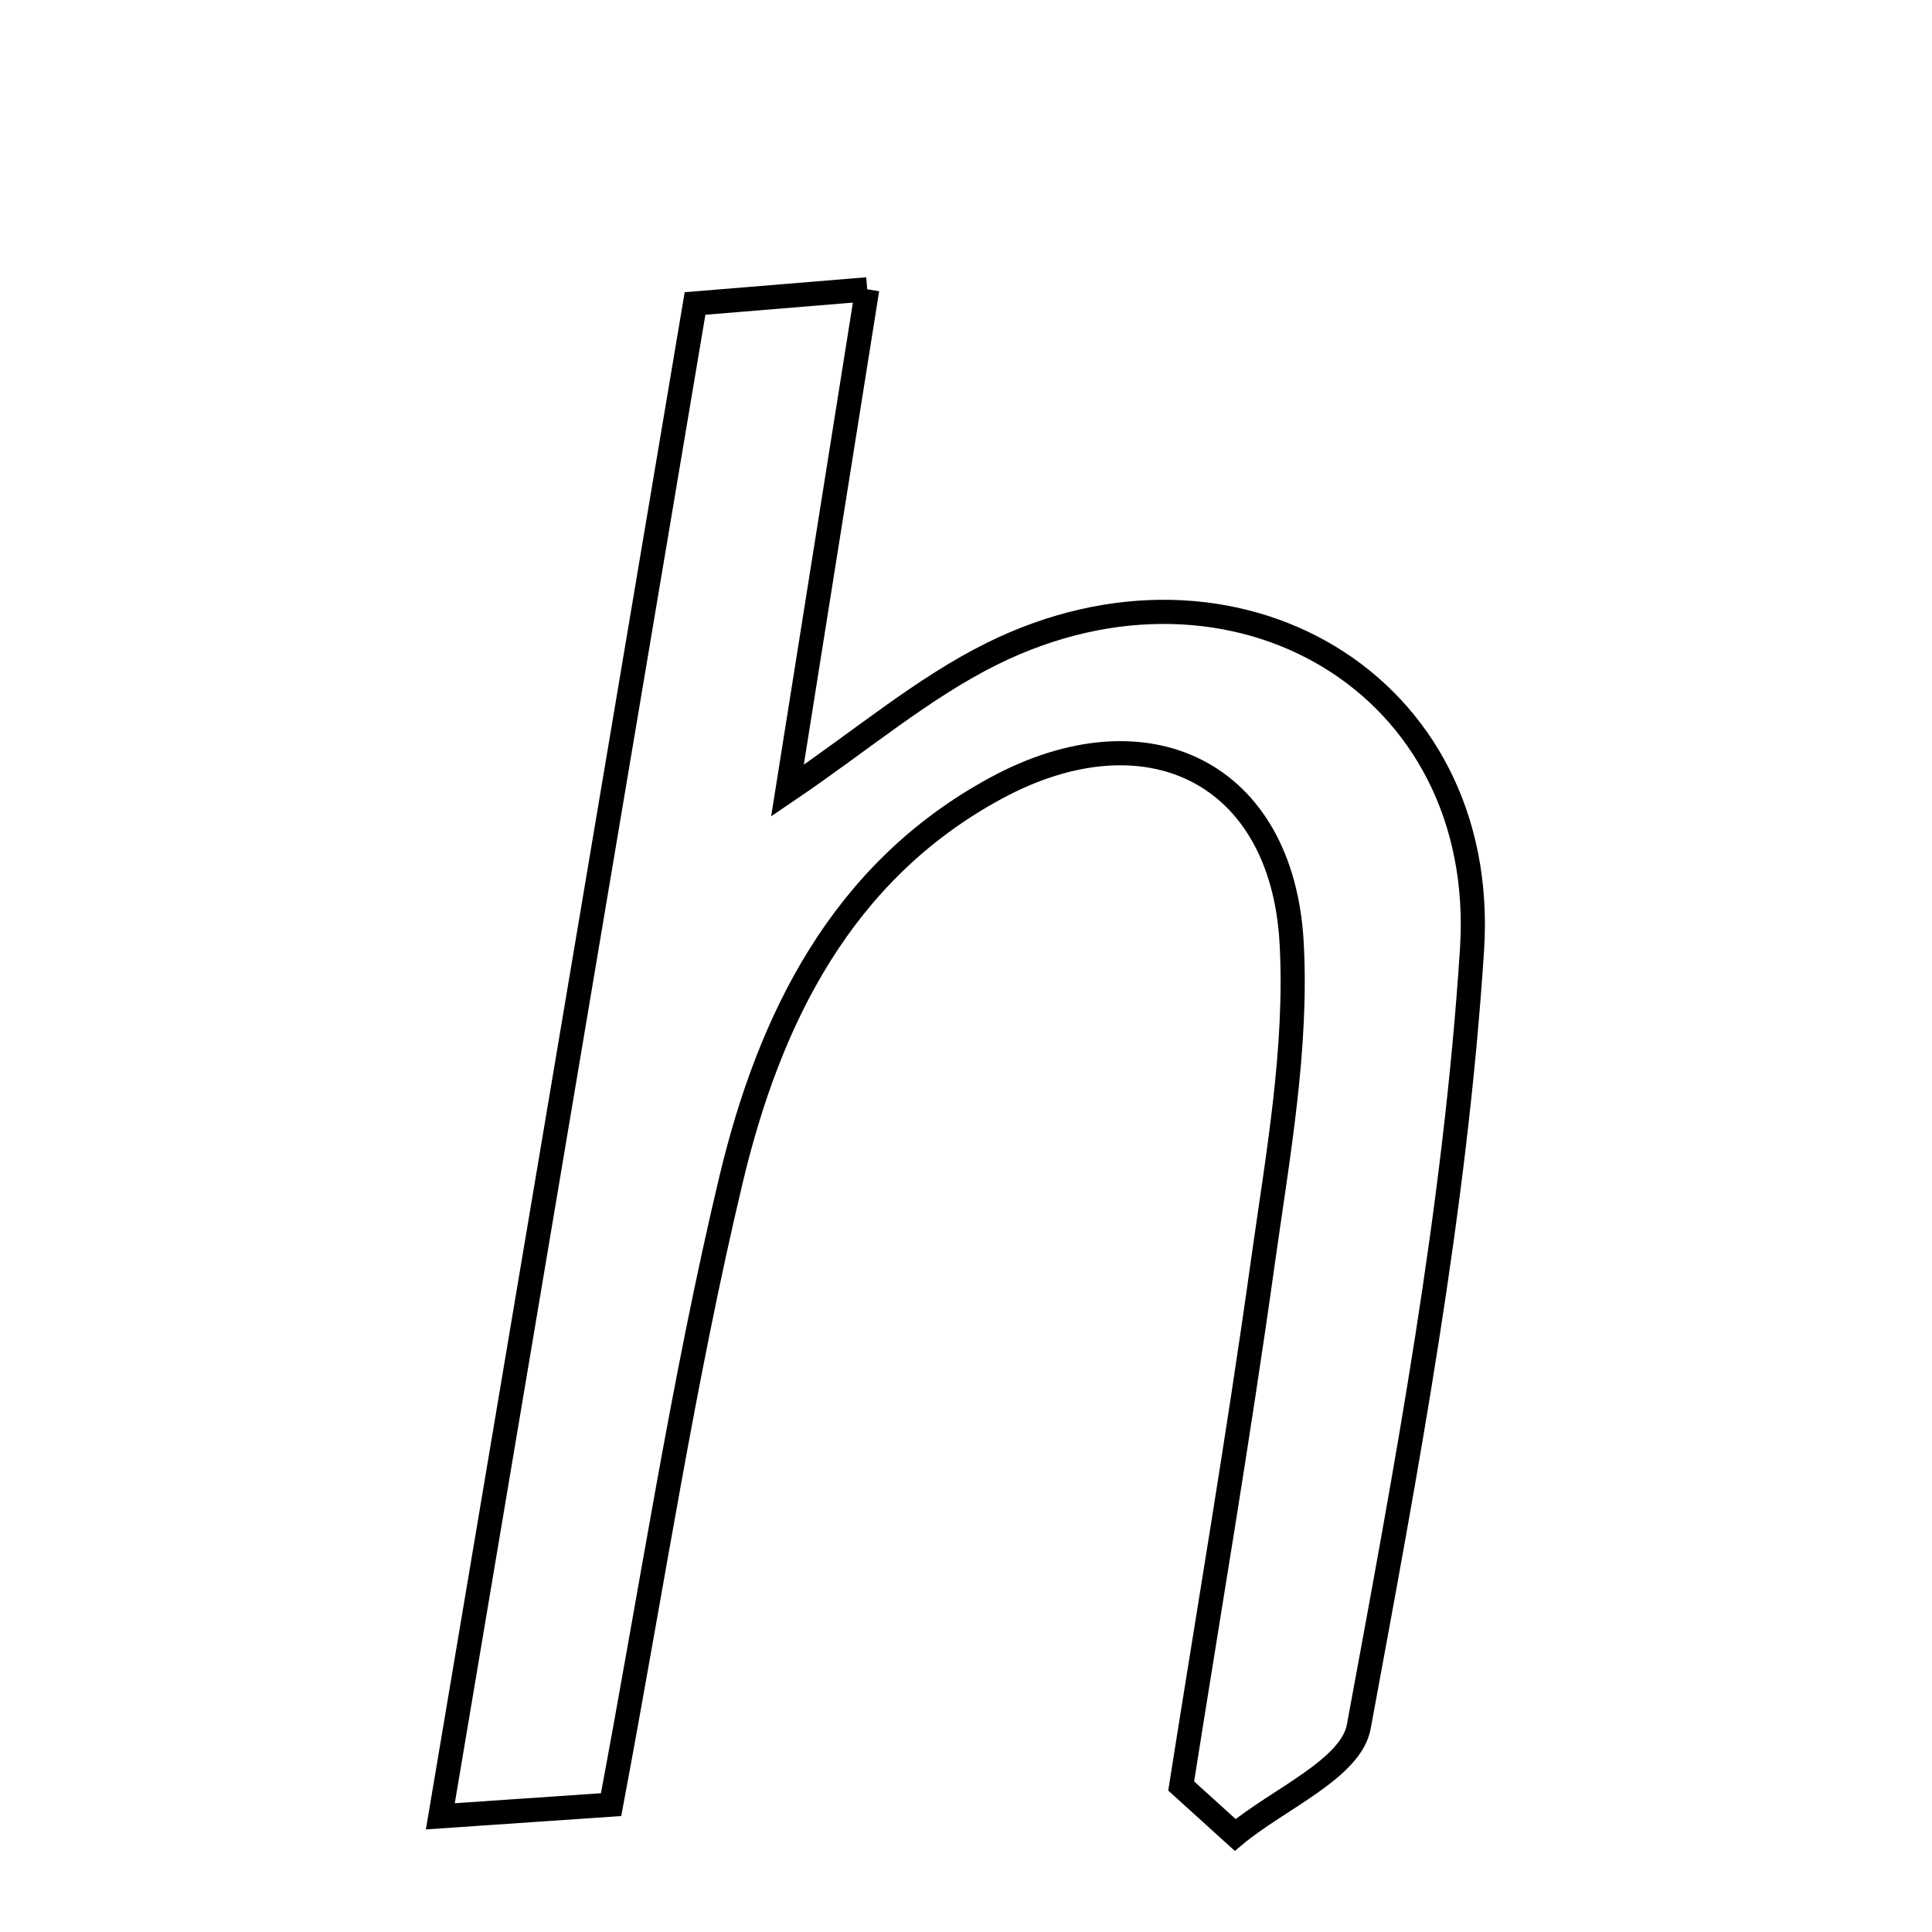 <svg xmlns="http://www.w3.org/2000/svg" viewBox="0.0 0.0 24.0 24.0" height="200px" width="200px"><path fill="none" stroke="black" stroke-width=".3" stroke-opacity="1.0"  filling="0" d="M10.773 3.594 C10.428 5.76 10.119 7.7 9.782 9.822 C10.705 9.196 11.462 8.547 12.327 8.119 C15.332 6.634 18.499 8.489 18.286 11.794 C18.078 15.032 17.469 18.252 16.879 21.45 C16.782 21.975 15.876 22.35 15.344 22.794 C15.121 22.591 14.897 22.389 14.673 22.186 C15.014 20.024 15.382 17.866 15.685 15.699 C15.87 14.375 16.118 13.028 16.045 11.708 C15.927 9.599 14.251 8.771 12.368 9.793 C10.451 10.833 9.557 12.663 9.083 14.646 C8.486 17.148 8.102 19.702 7.591 22.418 C6.995 22.459 6.393 22.5 5.47 22.563 C6.547 16.17 7.575 10.063 8.634 3.77 C9.272 3.718 9.876 3.668 10.773 3.594"></path></svg>